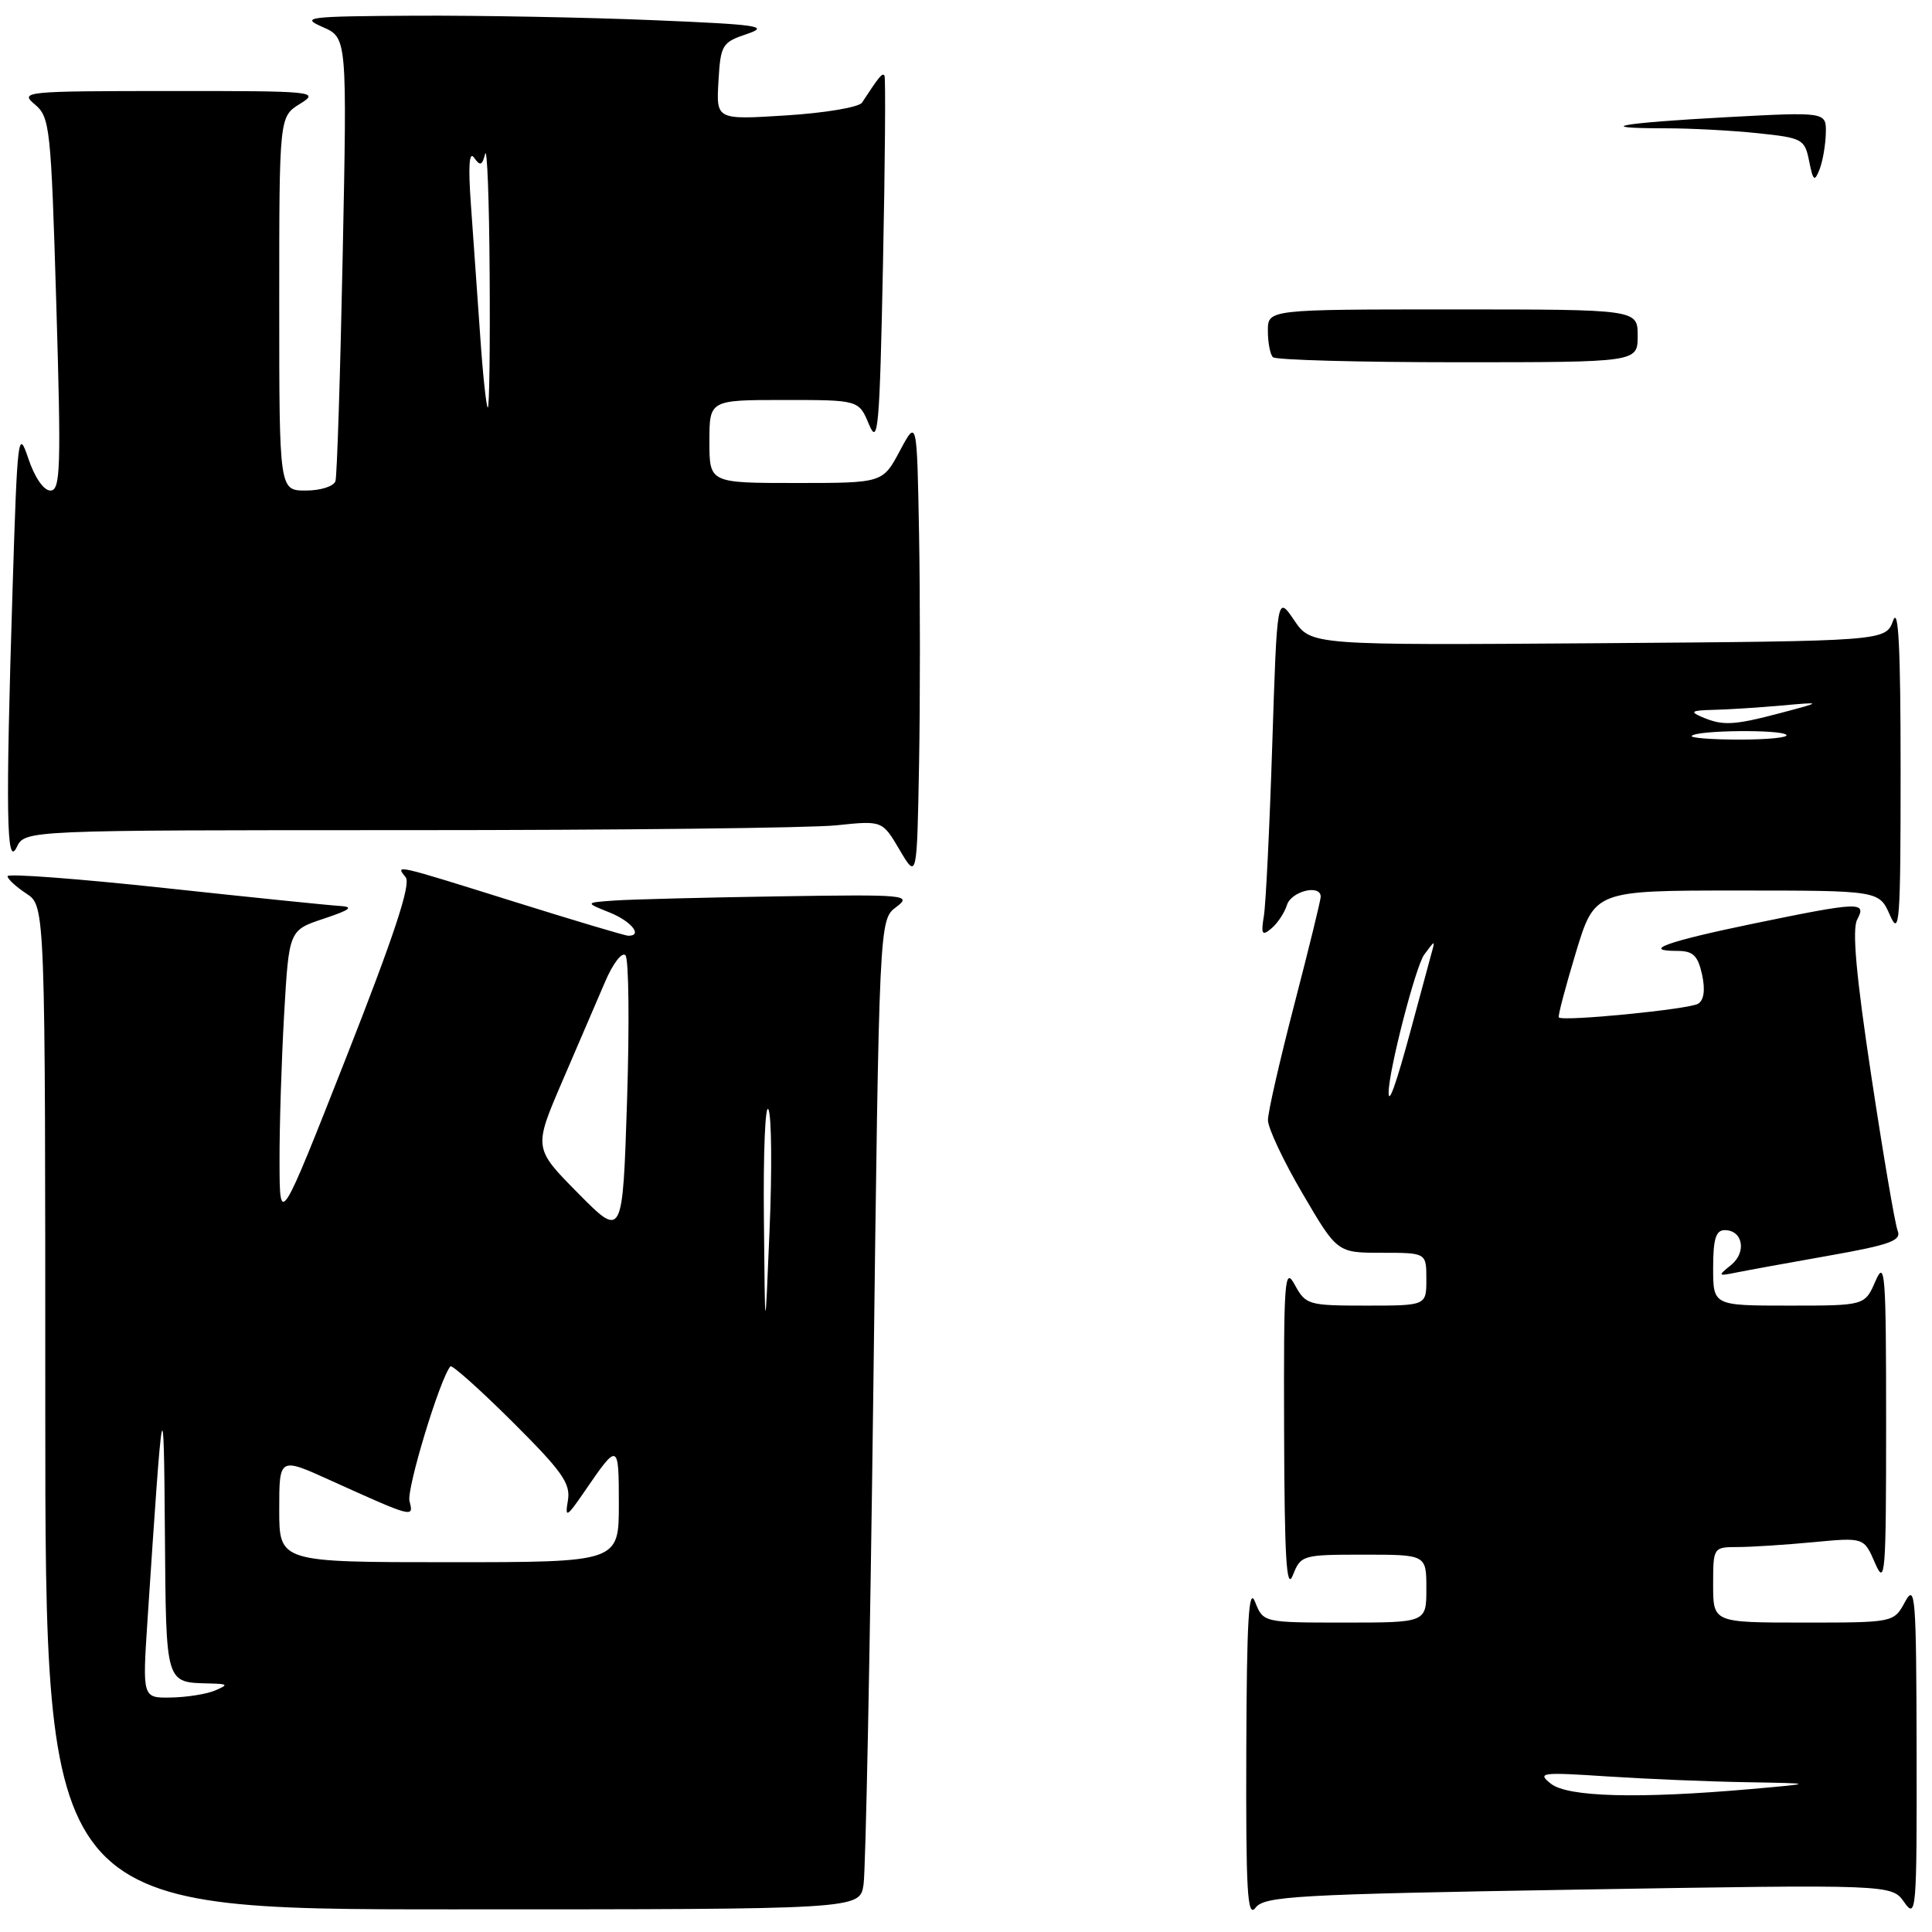 <?xml version="1.0" encoding="UTF-8" standalone="no"?>
<!DOCTYPE svg PUBLIC "-//W3C//DTD SVG 1.1//EN" "http://www.w3.org/Graphics/SVG/1.1/DTD/svg11.dtd" >
<svg xmlns="http://www.w3.org/2000/svg" xmlns:xlink="http://www.w3.org/1999/xlink" version="1.1" viewBox="0 0 256 256">
 <g >
 <path fill="currentColor"
d=" M 209.17 250.38 C 250.67 249.69 250.67 249.69 252.33 252.07 C 253.91 254.32 254.00 253.23 253.96 231.97 C 253.92 211.48 253.79 209.74 252.43 212.25 C 250.94 215.00 250.94 215.00 238.97 215.00 C 227.00 215.00 227.00 215.00 227.00 210.00 C 227.00 205.03 227.02 205.00 230.25 204.99 C 232.04 204.99 236.53 204.70 240.24 204.35 C 246.98 203.71 246.98 203.71 248.45 207.11 C 249.80 210.23 249.92 208.75 249.92 188.50 C 249.92 168.68 249.78 166.82 248.51 169.75 C 247.10 173.00 247.10 173.00 237.05 173.00 C 227.00 173.00 227.00 173.00 227.00 168.00 C 227.00 164.18 227.36 163.00 228.53 163.00 C 230.94 163.00 231.47 165.92 229.38 167.62 C 227.59 169.06 227.62 169.11 230.00 168.63 C 231.38 168.35 236.91 167.34 242.29 166.39 C 250.43 164.95 251.98 164.39 251.45 163.08 C 251.10 162.21 249.53 152.99 247.96 142.59 C 245.95 129.32 245.39 123.13 246.09 121.84 C 247.37 119.44 246.45 119.47 232.21 122.41 C 220.89 124.75 217.42 126.00 222.25 126.00 C 224.34 126.00 224.97 126.61 225.53 129.12 C 225.97 131.16 225.79 132.51 225.01 133.00 C 223.80 133.74 207.00 135.39 206.55 134.81 C 206.41 134.64 207.43 130.79 208.80 126.25 C 211.30 118.00 211.30 118.00 230.15 118.00 C 248.99 118.00 248.99 118.00 250.42 121.25 C 251.70 124.18 251.84 122.31 251.84 102.00 C 251.84 85.90 251.56 80.28 250.85 82.23 C 249.85 84.95 249.85 84.95 211.79 85.23 C 173.73 85.50 173.73 85.50 171.48 82.18 C 169.22 78.86 169.22 78.86 168.58 98.68 C 168.23 109.58 167.73 119.79 167.47 121.37 C 167.07 123.80 167.23 124.06 168.46 123.03 C 169.27 122.36 170.20 120.96 170.53 119.91 C 171.11 118.08 175.00 117.13 175.00 118.82 C 175.00 119.27 173.43 125.68 171.51 133.07 C 169.59 140.46 168.01 147.36 168.01 148.41 C 168.00 149.46 170.07 153.85 172.60 158.16 C 177.19 166.00 177.19 166.00 183.10 166.00 C 189.00 166.00 189.00 166.00 189.00 169.50 C 189.00 173.00 189.00 173.00 181.03 173.00 C 173.37 173.00 173.01 172.90 171.57 170.25 C 170.21 167.74 170.09 169.46 170.15 189.50 C 170.20 206.41 170.46 210.86 171.30 208.75 C 172.36 206.06 172.56 206.00 180.69 206.00 C 189.00 206.00 189.00 206.00 189.00 210.50 C 189.00 215.00 189.00 215.00 178.19 215.00 C 167.39 215.00 167.39 215.00 166.30 212.25 C 165.46 210.14 165.20 214.72 165.14 232.00 C 165.08 250.67 165.28 254.21 166.36 252.79 C 167.54 251.24 171.66 251.01 209.17 250.38 Z  M 114.42 249.75 C 114.71 247.96 115.29 218.46 115.72 184.19 C 116.50 121.88 116.50 121.88 118.75 120.19 C 120.88 118.58 120.10 118.51 103.25 118.77 C 93.49 118.92 83.70 119.17 81.50 119.32 C 77.50 119.60 77.50 119.60 80.75 120.90 C 83.64 122.05 85.23 124.01 83.25 123.99 C 82.84 123.99 76.05 121.96 68.16 119.49 C 52.12 114.47 52.37 114.52 53.76 116.25 C 54.48 117.14 52.20 124.03 45.92 140.00 C 37.06 162.50 37.06 162.50 37.04 154.00 C 37.02 149.32 37.30 140.50 37.65 134.38 C 38.29 123.26 38.29 123.26 42.90 121.73 C 46.46 120.54 46.94 120.16 45.00 120.04 C 43.62 119.96 33.16 118.89 21.75 117.66 C 10.34 116.43 1.00 115.73 1.00 116.10 C 1.00 116.47 2.13 117.51 3.50 118.41 C 6.00 120.05 6.00 120.05 6.00 186.52 C 6.00 253.00 6.00 253.00 59.95 253.00 C 113.91 253.00 113.91 253.00 114.42 249.75 Z  M 121.78 70.75 C 121.50 55.50 121.50 55.50 119.23 59.75 C 116.96 64.00 116.96 64.00 105.48 64.00 C 94.00 64.00 94.00 64.00 94.00 58.50 C 94.00 53.00 94.00 53.00 103.90 53.00 C 113.80 53.00 113.80 53.00 115.15 56.25 C 116.35 59.14 116.56 56.78 117.00 35.00 C 117.28 21.52 117.36 10.29 117.20 10.03 C 116.92 9.60 116.54 10.06 114.22 13.60 C 113.82 14.21 109.31 14.97 104.20 15.29 C 94.90 15.88 94.90 15.88 95.20 10.77 C 95.48 5.93 95.68 5.61 98.98 4.50 C 102.04 3.47 100.52 3.25 86.48 2.67 C 77.69 2.30 63.53 2.04 55.00 2.08 C 40.72 2.16 39.75 2.27 42.75 3.58 C 45.99 5.00 45.99 5.00 45.41 33.75 C 45.09 49.56 44.66 63.06 44.45 63.75 C 44.23 64.44 42.48 65.00 40.53 65.00 C 37.00 65.00 37.00 65.00 37.00 40.23 C 37.00 15.46 37.00 15.46 39.75 13.76 C 42.40 12.12 41.75 12.05 22.50 12.06 C 3.25 12.07 2.58 12.13 4.61 13.83 C 6.62 15.51 6.76 16.85 7.46 40.30 C 8.11 62.04 8.02 65.00 6.68 65.00 C 5.79 65.00 4.59 63.26 3.75 60.75 C 2.41 56.73 2.30 57.65 1.67 77.91 C 0.73 107.91 0.85 115.10 2.22 112.25 C 3.31 110.00 3.31 110.00 54.01 110.00 C 81.89 110.00 107.45 109.71 110.81 109.36 C 116.91 108.72 116.91 108.72 119.20 112.61 C 121.50 116.50 121.50 116.50 121.78 101.25 C 121.93 92.86 121.93 79.14 121.78 70.75 Z  M 168.67 47.33 C 168.30 46.97 168.00 45.39 168.00 43.83 C 168.00 41.00 168.00 41.00 192.50 41.00 C 217.00 41.00 217.00 41.00 217.00 44.50 C 217.00 48.00 217.00 48.00 193.17 48.00 C 180.06 48.00 169.03 47.70 168.67 47.33 Z  M 239.72 21.35 C 239.14 18.43 238.83 18.27 232.91 17.65 C 229.50 17.29 224.00 17.00 220.69 17.00 C 210.75 17.00 214.64 16.29 228.75 15.53 C 242.00 14.82 242.00 14.82 241.93 17.66 C 241.89 19.22 241.52 21.38 241.10 22.45 C 240.43 24.14 240.25 23.99 239.72 21.35 Z  M 205.50 236.35 C 203.65 234.88 204.20 234.81 212.90 235.38 C 218.08 235.72 226.40 236.07 231.40 236.15 C 240.50 236.31 240.50 236.31 232.00 237.06 C 217.08 238.37 207.73 238.12 205.50 236.35 Z  M 184.00 144.77 C 184.00 141.90 187.57 128.06 188.71 126.50 C 190.19 124.50 190.19 124.50 189.63 126.50 C 189.33 127.60 188.11 132.10 186.93 136.50 C 185.01 143.60 184.00 146.47 184.00 144.77 Z  M 224.17 97.50 C 224.92 96.75 235.97 96.64 236.70 97.37 C 237.05 97.72 234.26 98.00 230.50 98.00 C 226.74 98.00 223.89 97.77 224.17 97.50 Z  M 225.50 95.00 C 223.86 94.30 224.13 94.13 227.00 94.06 C 228.93 94.02 232.97 93.76 236.00 93.49 C 241.50 93.00 241.50 93.00 236.00 94.46 C 229.71 96.12 228.29 96.20 225.50 95.00 Z  M 19.54 214.75 C 21.59 183.73 21.70 183.18 21.85 203.14 C 22.01 223.40 21.87 222.91 27.83 223.07 C 30.22 223.13 30.29 223.23 28.50 224.00 C 27.40 224.47 24.78 224.89 22.68 224.93 C 18.87 225.00 18.87 225.00 19.54 214.75 Z  M 37.00 200.04 C 37.00 193.08 37.00 193.08 43.75 196.14 C 54.81 201.14 54.85 201.15 54.26 198.91 C 53.85 197.32 58.28 182.71 59.68 181.05 C 59.89 180.81 63.58 184.10 67.88 188.38 C 74.49 194.96 75.63 196.56 75.25 198.82 C 74.84 201.23 75.08 201.09 77.54 197.50 C 81.91 191.12 82.00 191.16 82.00 199.30 C 82.00 207.00 82.00 207.00 59.50 207.00 C 37.00 207.00 37.00 207.00 37.00 200.04 Z  M 101.22 161.50 C 101.13 152.70 101.40 146.18 101.82 147.00 C 102.24 147.82 102.31 155.03 101.97 163.00 C 101.37 177.50 101.37 177.50 101.22 161.50 Z  M 76.60 158.11 C 70.70 152.14 70.70 152.14 74.49 143.32 C 76.58 138.47 79.14 132.51 80.18 130.09 C 81.22 127.65 82.43 126.08 82.88 126.59 C 83.32 127.09 83.41 135.73 83.09 145.79 C 82.50 164.07 82.50 164.07 76.60 158.11 Z  M 63.61 44.25 C 63.24 38.89 62.69 31.12 62.39 27.00 C 62.03 21.98 62.17 19.96 62.82 20.90 C 63.62 22.03 63.89 21.94 64.28 20.40 C 64.55 19.35 64.82 26.49 64.88 36.25 C 64.95 46.01 64.84 54.00 64.64 54.00 C 64.44 54.00 63.97 49.61 63.61 44.25 Z "/>
</g>
</svg>